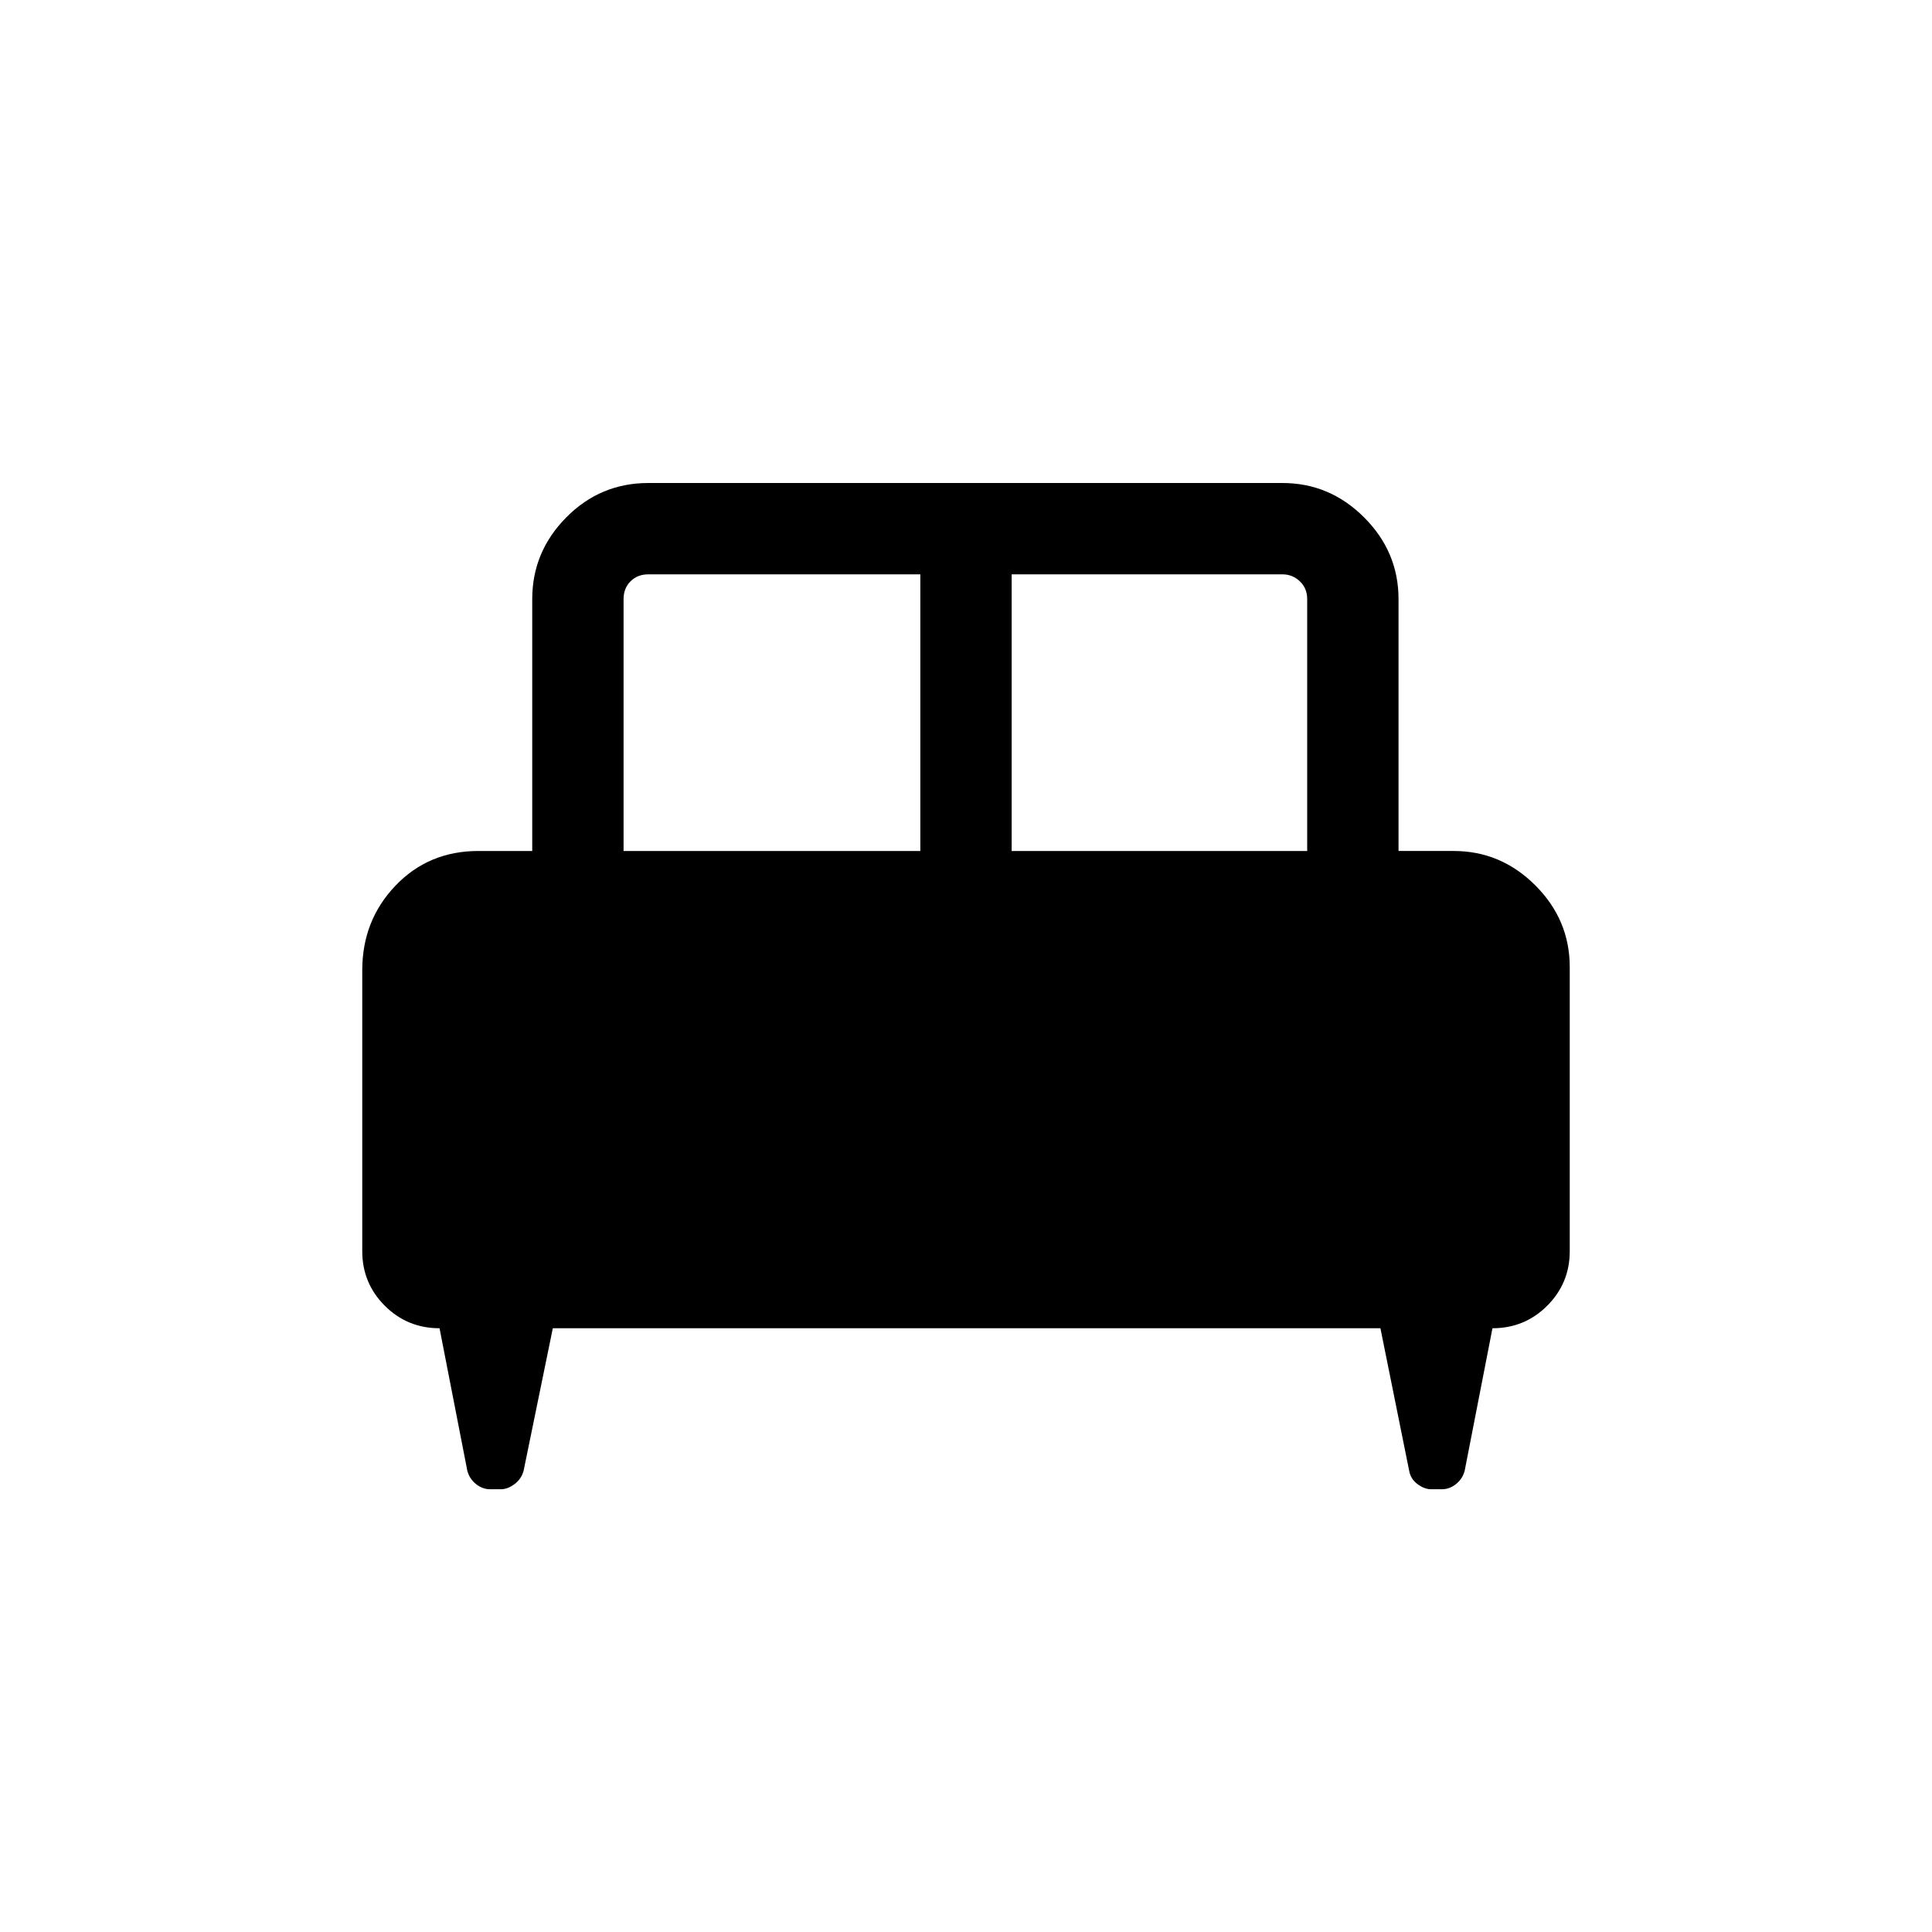 <svg xmlns="http://www.w3.org/2000/svg" width="48" height="48" viewBox="0 -960 960 960"><path d="M180.001-477.845q0-24.769 16.472-42.038 16.471-17.269 41.221-17.269h26.769v-125.153q0-23.5 16.904-40.596 16.903-17.096 40.788-17.096H637.23q23.499 0 40.596 17.096 17.096 17.096 17.096 40.596v125.153h27.384q23.5 0 40.596 17.096 17.097 17.096 17.097 40.596v141.151q0 15.923-11.193 27.115-11.192 11.193-27.209 11.193l-13.828 70.923q-1.129 4.012-4.334 6.544-3.205 2.533-6.974 2.533h-5.307q-3.385 0-6.782-2.533-3.398-2.532-4.141-6.544l-14.308-70.923H274.692l-14.538 70.923q-1.128 4.012-4.526 6.544-3.397 2.533-6.782 2.533h-5.307q-3.769 0-6.974-2.533-3.205-2.532-4.334-6.544l-13.828-70.923q-16.017 0-27.209-11.193-11.193-11.192-11.193-27.115v-139.536Zm322.691-59.307h146.846v-125.153q0-5.385-3.654-8.847-3.654-3.462-8.654-3.462H502.692v137.462Zm-192.846 0h147.462v-137.462H322.155q-5.385 0-8.847 3.462-3.462 3.462-3.462 8.847v125.153Z"/></svg>
